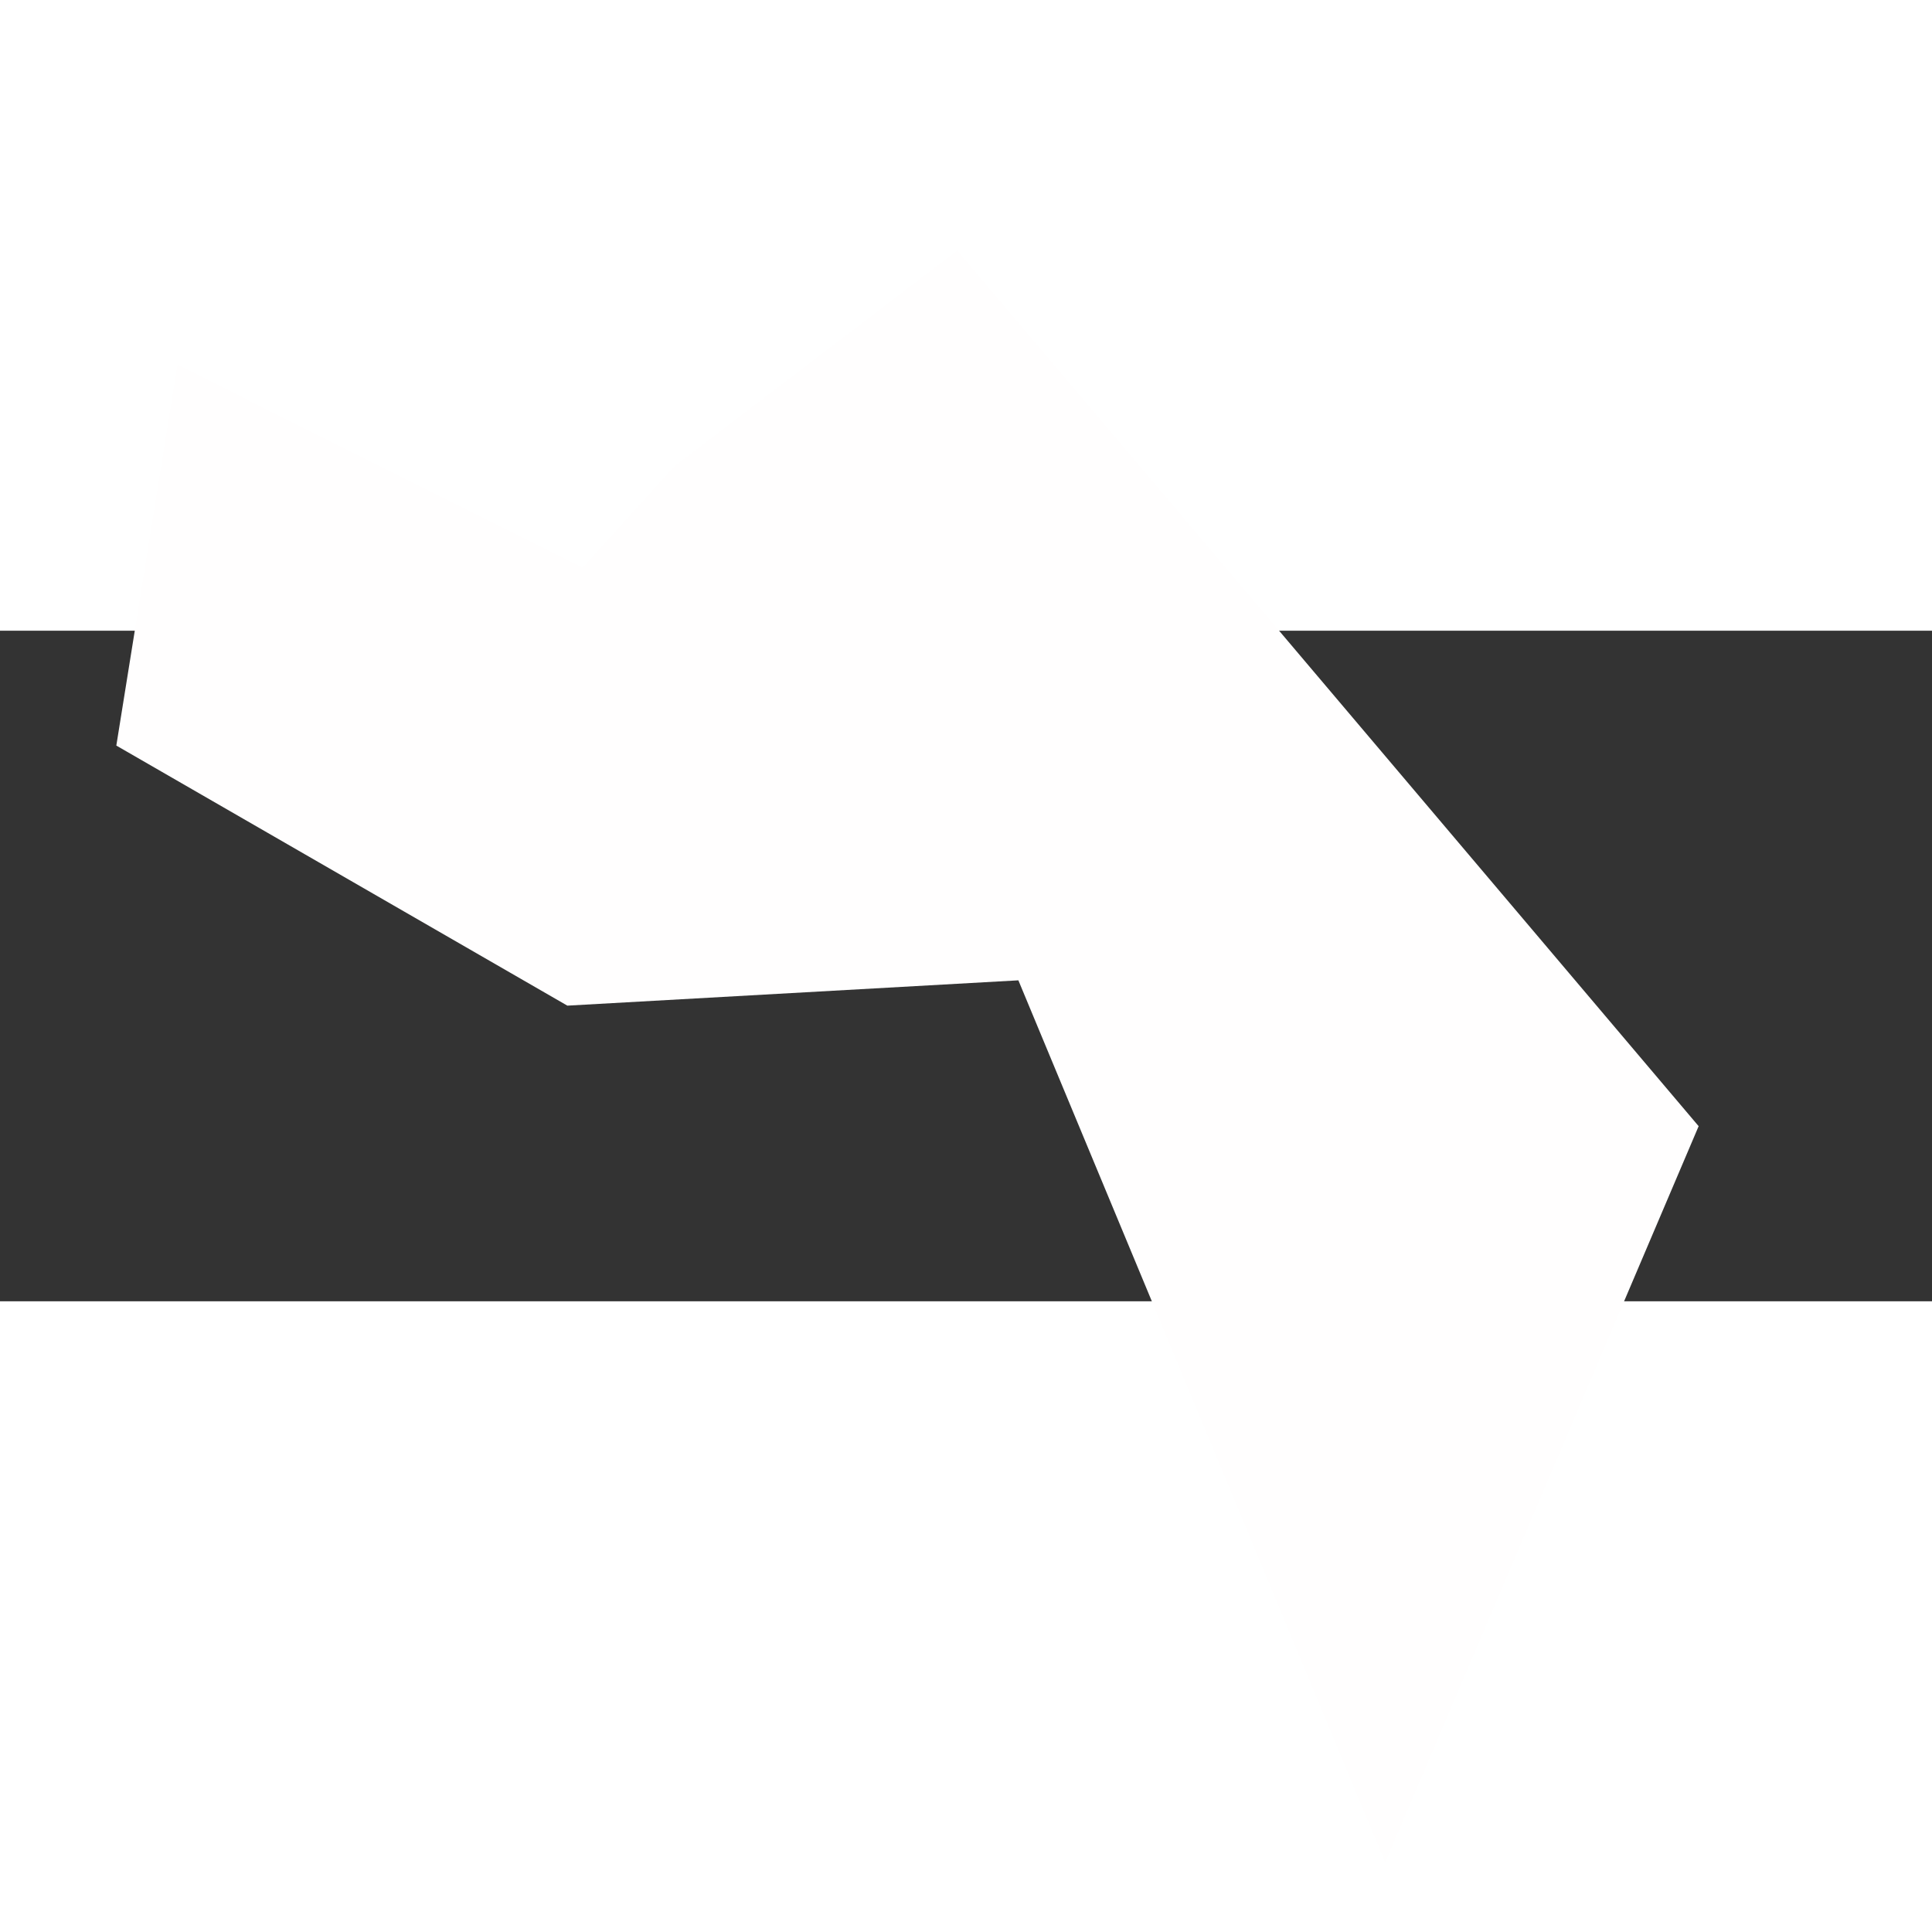 <svg xmlns="http://www.w3.org/2000/svg" width="124px" height="124px" viewBox="0 0 357.25 124">
    <rect x="0" y="0" width="357.25" height="124" fill="#333333" stroke="none"/>
    <linearGradient id="3f4g4tru"/>
    <linearGradient id="olkb5wjc"/>
    <linearGradient id="1f2gee9w"/>
    <radialGradient id="tzhoc71b"/>
    <linearGradient id="thrznjeb"/>
    <polyline fill="rgb(255, 254, 254)" points="53.1,-253.8 109.6,-316.3 284,-449.3 741,90.4 547.8,544.2 321.7,0.5 43.7,16.1 -234.3,-144.2 -196.6,-378.9" transform="matrix(0.3,0,0,0.3,91.8,64.5)"/>
</svg>